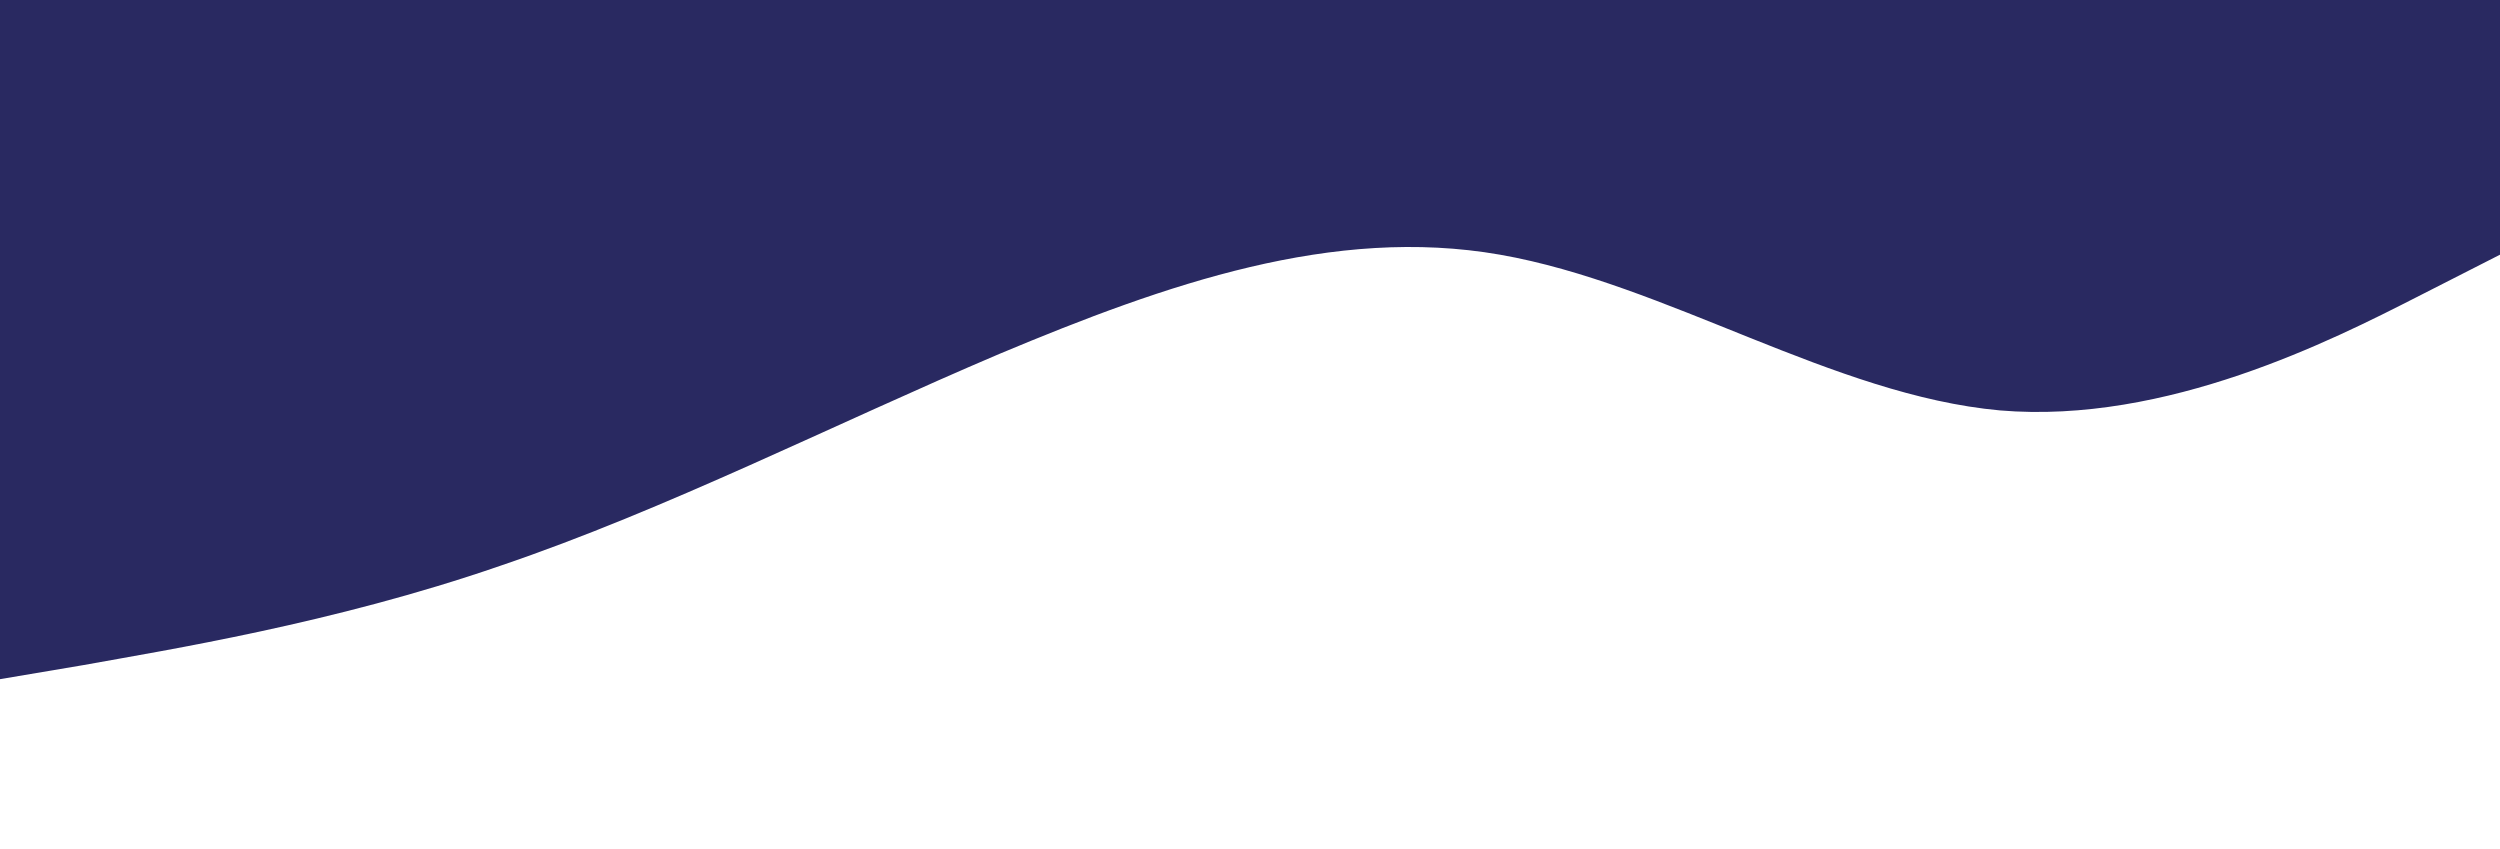 <svg width="1440" height="489" viewBox="0 0 1440 489" fill="none" xmlns="http://www.w3.org/2000/svg">
<path d="M0 391.2L48 383.101C96 374.391 192 359.109 288 325.949C384 293.4 480 244.5 576 203.699C672 163.509 768 129.891 864 146.7C960 163.509 1056 227.691 1152 236.401C1248 244.5 1344 195.6 1392 171.15L1440 146.7V0H1392C1344 0 1248 0 1152 0C1056 0 960 0 864 0C768 0 672 0 576 0C480 0 384 0 288 0C192 0 96 0 48 0H0V391.2Z" fill="#292961"/>
</svg>
